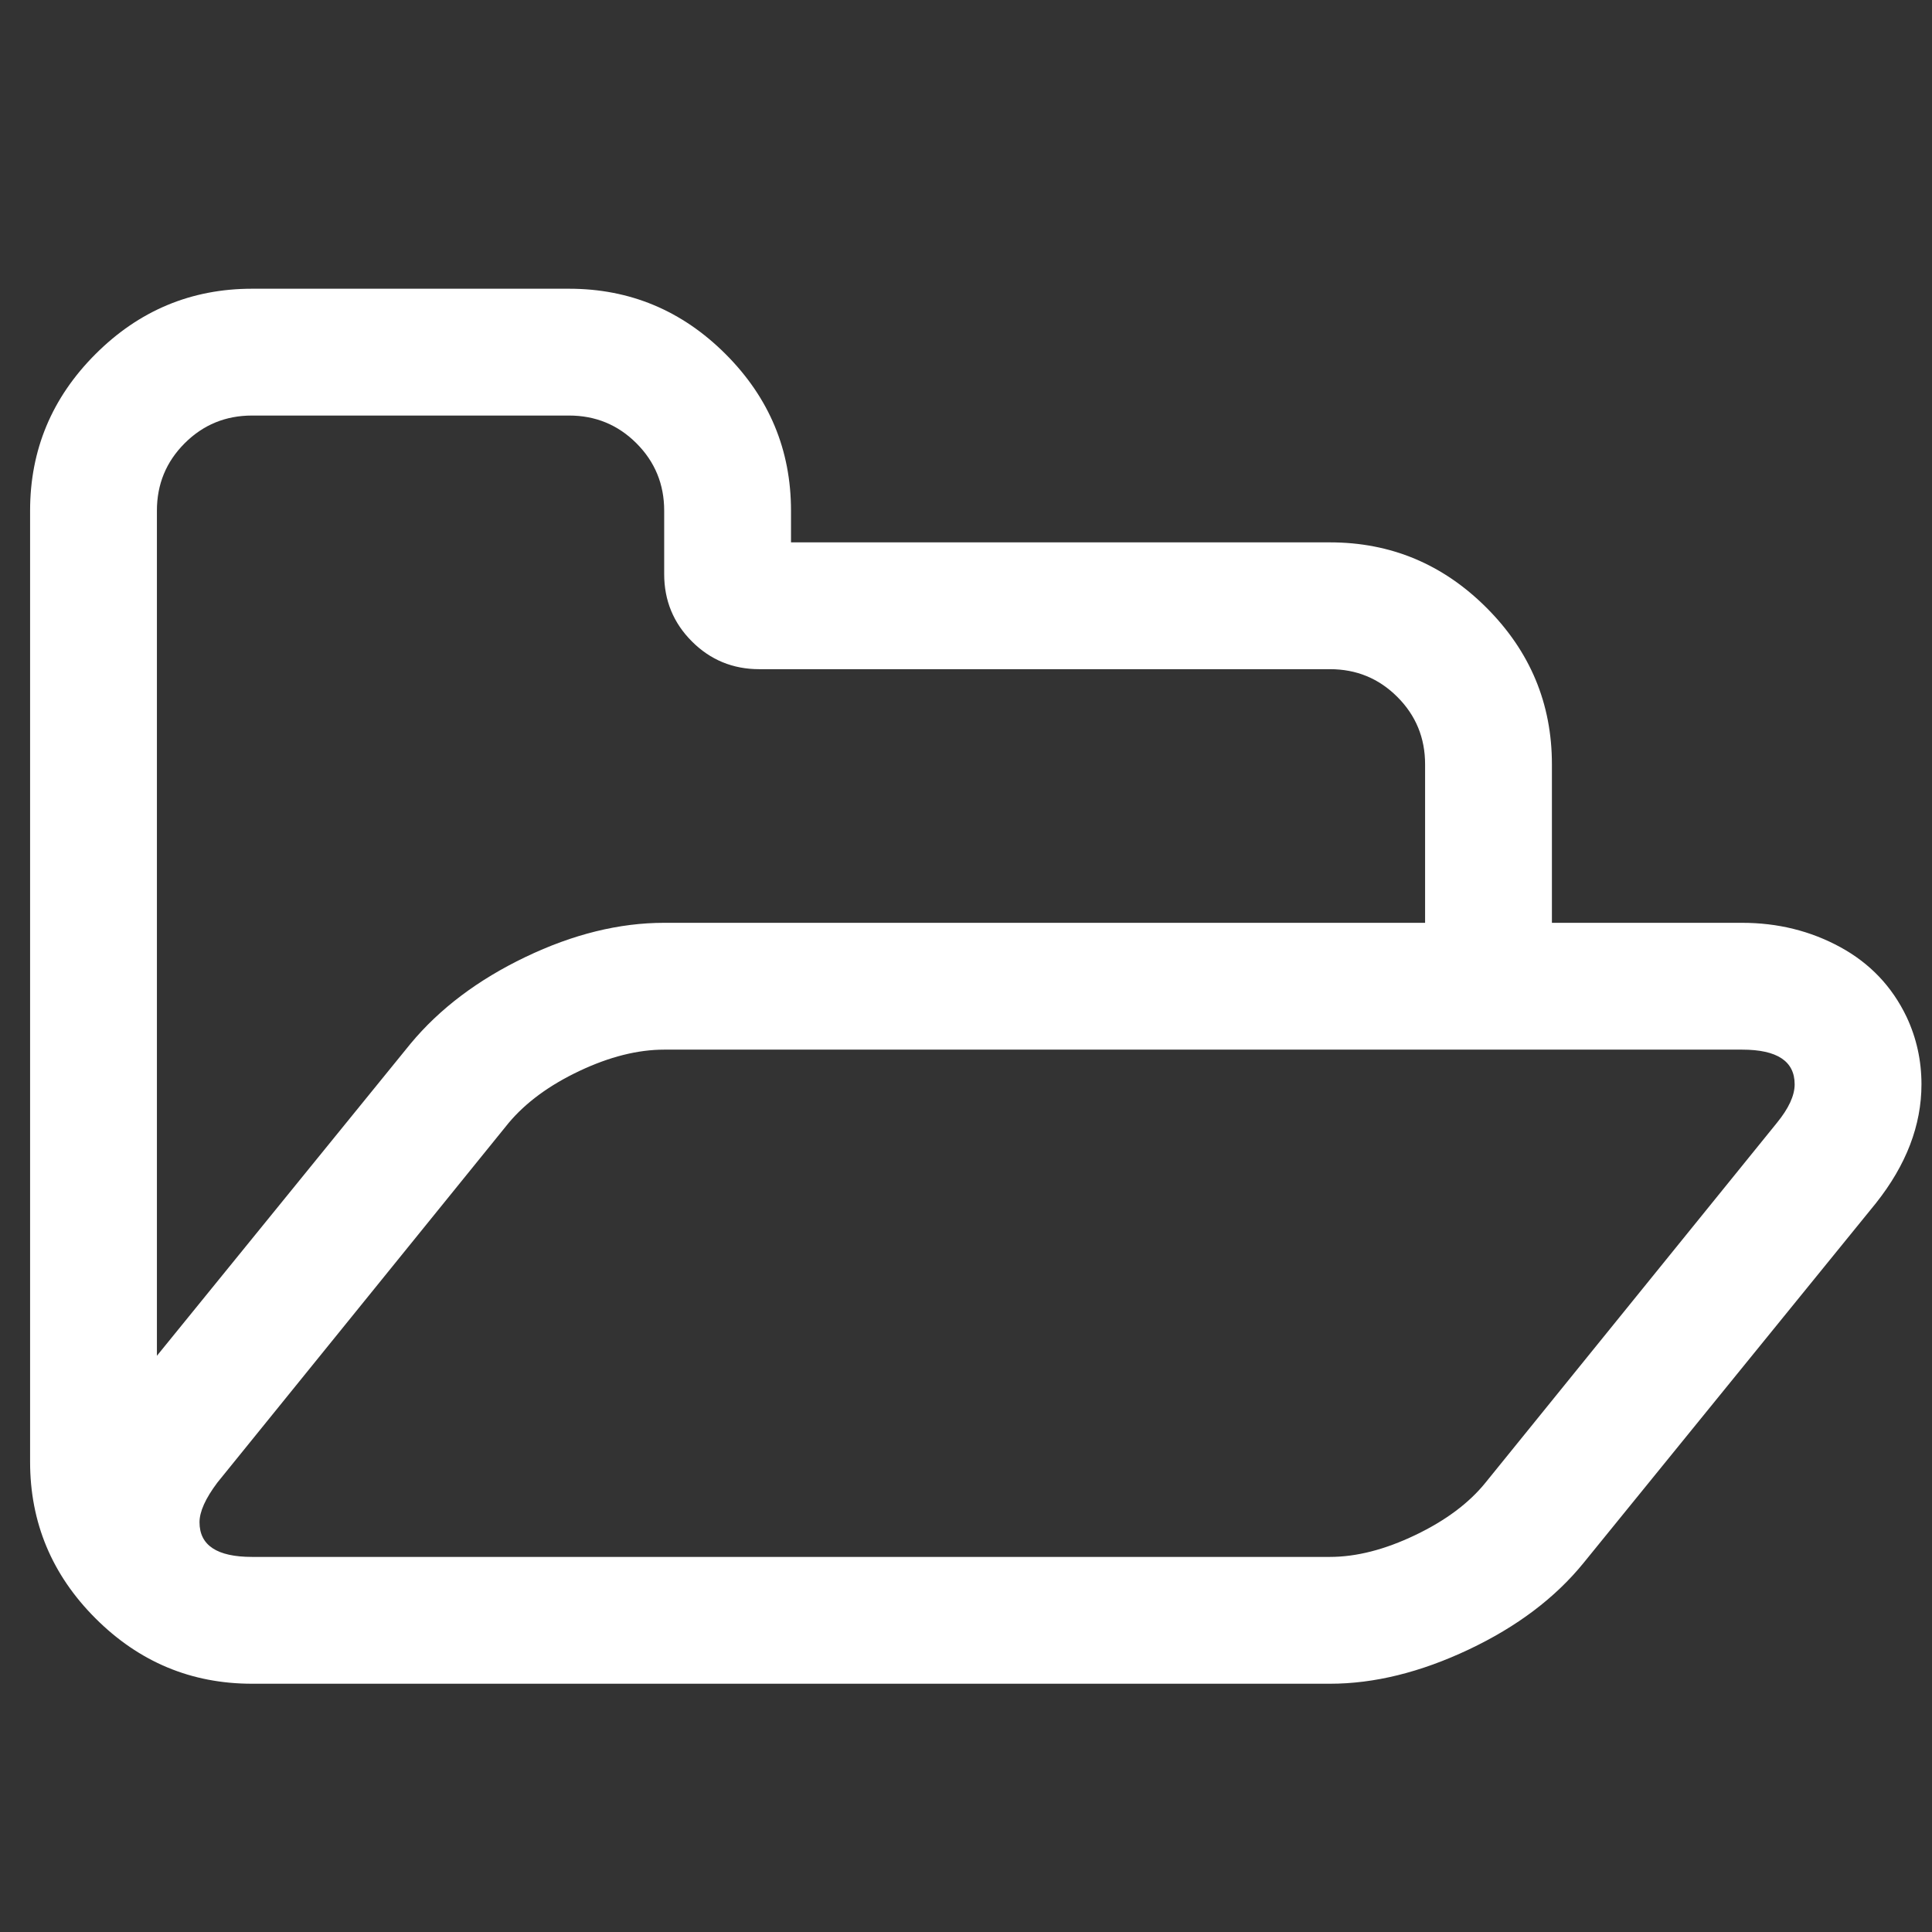 <svg width="419" height="419" xmlns="http://www.w3.org/2000/svg" xmlns:xlink="http://www.w3.org/1999/xlink" xml:space="preserve" overflow="hidden"><rect width="100%" height="100%" fill="#333333" stroke="none"/><defs><clipPath id="clip0"><rect x="198" y="22" width="419" height="419"/></clipPath></defs><g clip-path="url(#clip0)" transform="translate(-198 -22)"><path d="M382.687 129.997C382.687 135.011 378.89 137.518 371.298 137.518L137.518 137.518C131.788 137.518 125.664 135.978 119.146 132.898 112.629 129.818 107.507 126.058 103.783 121.617L40.611 43.619C38.032 40.181 36.743 37.316 36.743 35.024 36.743 30.011 40.539 27.504 48.131 27.504L281.912 27.504C287.642 27.504 293.801 29.079 300.391 32.231 306.981 35.382 312.065 39.178 315.647 43.619L378.819 121.617C381.397 124.769 382.687 127.562 382.687 129.997ZM137.518 165.022 302.539 165.022 302.539 199.401C302.539 205.131 300.535 210.001 296.523 214.012 292.511 218.024 287.642 220.029 281.912 220.029L158.146 220.029C152.416 220.029 147.545 222.033 143.534 226.045 139.523 230.057 137.518 234.926 137.518 240.656L137.518 254.408C137.518 260.139 135.513 265.008 131.502 269.02 127.491 273.031 122.62 275.036 116.89 275.036L48.131 275.036C42.401 275.036 37.531 273.031 33.52 269.02 29.509 265.008 27.504 260.139 27.504 254.408L27.504 71.123 82.511 138.807C88.814 146.399 97.122 152.666 107.436 157.608 117.75 162.551 127.777 165.022 137.518 165.022ZM410.19 129.997C410.19 121.116 406.896 112.521 400.306 104.213L336.919 26.214C330.759 18.622 322.452 12.355 311.994 7.413 301.536 2.471 291.51 0 281.912 0L48.131 0C34.953 0 23.636 4.727 14.181 14.181 4.727 23.636 0 34.953 0 48.131L0 254.408C0 267.586 4.727 278.904 14.181 288.358 23.636 297.812 34.953 302.539 48.131 302.539L116.89 302.539C130.069 302.539 141.386 297.812 150.84 288.358 160.294 278.904 165.022 267.586 165.022 254.408L165.022 247.532 281.912 247.532C295.09 247.532 306.407 242.805 315.862 233.351 325.316 223.896 330.043 212.58 330.043 199.401L330.043 165.022 371.298 165.022C379.034 165.022 386.125 163.267 392.571 159.757 399.017 156.248 403.815 151.198 406.967 144.609 409.116 140.025 410.19 135.154 410.19 129.997Z" fill="#FFFFFF" transform="matrix(1 0 0 -1 204.526 387.157)"/></g></svg>